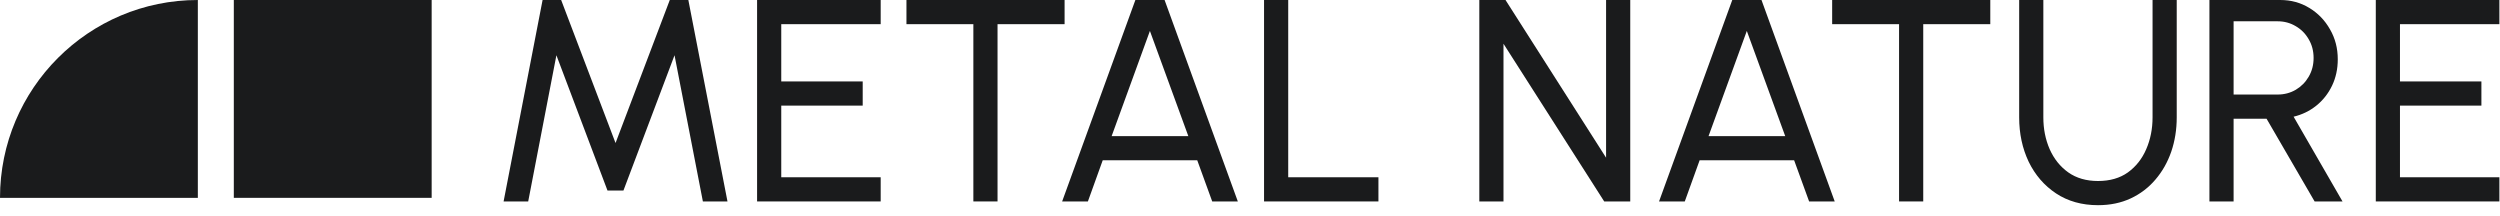 <svg width="139" height="12" viewBox="0 0 139 12" fill="none" xmlns="http://www.w3.org/2000/svg">
<path d="M13 0H24V11H13V0Z" fill="#1A1B1C"/>
<path d="M11 11L11 -9.53674e-07V-9.53674e-07C4.925 -6.88122e-07 6.88122e-07 4.925 9.53674e-07 11V11L11 11Z" fill="#1A1B1C"/>
<path d="M28 11.2L30.168 0H31.2L34.224 7.952L37.24 0H38.272L40.448 11.2H39.08L37.504 3.072L34.664 10.592H33.776L30.936 3.072L29.368 11.2H28Z" fill="#1A1B1C"/>
<path d="M42.094 11.2V0H48.966V1.344H43.438V4.528H47.966V5.872H43.438V9.856H48.966V11.2H42.094Z" fill="#1A1B1C"/>
<path d="M59.191 0V1.344H55.463V11.2H54.119V1.344H50.399V0H59.191Z" fill="#1A1B1C"/>
<path d="M63.127 0H64.751L68.823 11.2H67.399L66.567 8.912H61.311L60.487 11.2H59.055L63.127 0ZM61.807 7.568H66.071L63.935 1.72L61.807 7.568Z" fill="#1A1B1C"/>
<path d="M70.281 11.2V0H71.625V9.856H76.641V11.2H70.281Z" fill="#1A1B1C"/>
<path d="M82.25 11.2V0H83.706L89.298 8.768V0H90.642V11.2H89.194L83.594 2.432V11.2H82.25Z" fill="#1A1B1C"/>
<path d="M96.314 0H97.939L102.01 11.2H100.587L99.754 8.912H94.499L93.674 11.2H92.243L96.314 0ZM94.995 7.568H99.258L97.123 1.72L94.995 7.568Z" fill="#1A1B1C"/>
<path d="M110.66 0V1.344H106.932V11.2H105.588V1.344H101.868V0H110.66Z" fill="#1A1B1C"/>
<path d="M116.65 11.408C115.754 11.408 114.975 11.189 114.314 10.752C113.658 10.315 113.151 9.728 112.794 8.992C112.442 8.251 112.266 7.429 112.266 6.528V0H113.61V6.528C113.61 7.168 113.727 7.757 113.962 8.296C114.202 8.835 114.546 9.264 114.994 9.584C115.447 9.904 115.999 10.064 116.65 10.064C117.311 10.064 117.866 9.904 118.314 9.584C118.762 9.259 119.1 8.829 119.33 8.296C119.564 7.757 119.682 7.168 119.682 6.528V0H121.026V6.528C121.026 7.205 120.924 7.84 120.722 8.432C120.519 9.019 120.226 9.536 119.842 9.984C119.463 10.432 119.004 10.781 118.466 11.032C117.927 11.283 117.322 11.408 116.65 11.408Z" fill="#1A1B1C"/>
<path d="M122.844 11.2V0H126.78C127.377 0 127.916 0.147 128.396 0.44C128.881 0.733 129.265 1.131 129.548 1.632C129.836 2.128 129.98 2.683 129.98 3.296C129.98 3.835 129.873 4.325 129.66 4.768C129.446 5.211 129.153 5.581 128.78 5.88C128.412 6.173 127.993 6.376 127.524 6.488L130.244 11.2H128.692L126.02 6.6H124.188V11.2H122.844ZM124.188 5.256H126.644C127.006 5.256 127.34 5.168 127.644 4.992C127.948 4.811 128.188 4.568 128.364 4.264C128.545 3.955 128.636 3.608 128.636 3.224C128.636 2.835 128.545 2.488 128.364 2.184C128.188 1.875 127.948 1.632 127.644 1.456C127.34 1.275 127.006 1.184 126.644 1.184H124.188V5.256Z" fill="#1A1B1C"/>
<path d="M132.094 11.2V0H138.966V1.344H133.438V4.528H137.966V5.872H133.438V9.856H138.966V11.2H132.094Z" fill="#1A1B1C"/>
</svg>
